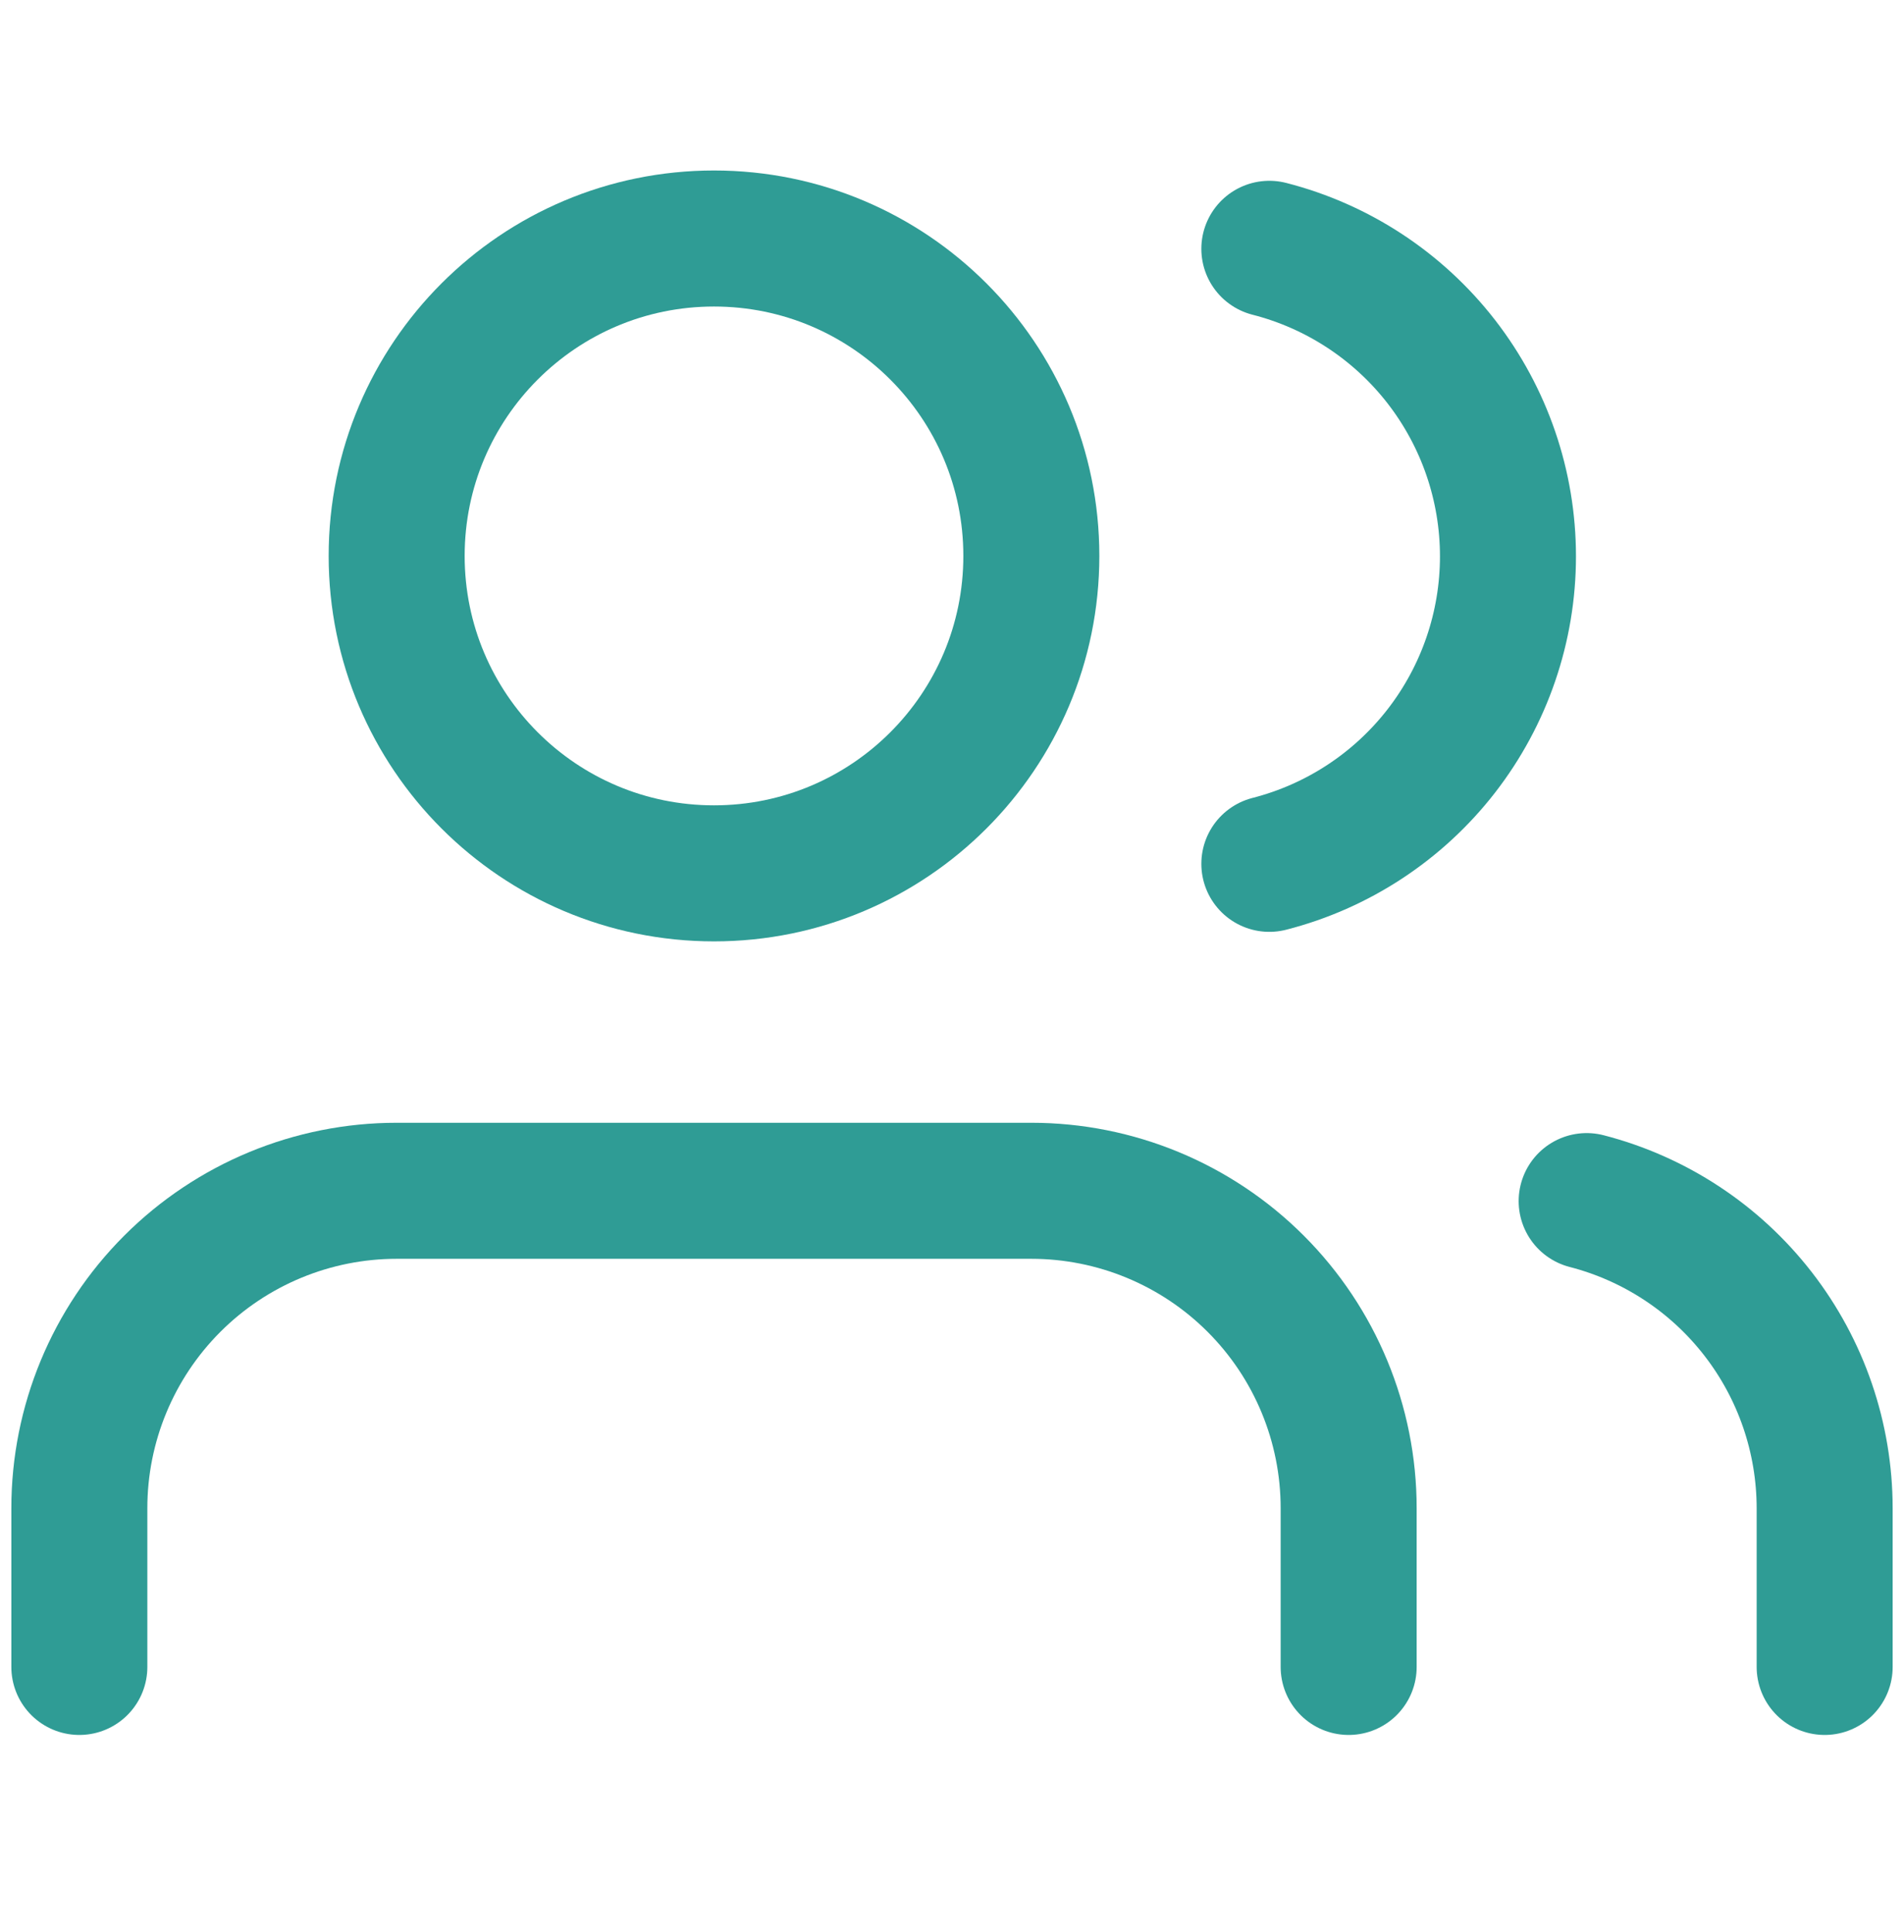 <svg width="70" height="71" viewBox="0 0 70 71" fill="none" xmlns="http://www.w3.org/2000/svg">
<path d="M49.583 61.266V55.432C49.583 52.338 48.354 49.371 46.166 47.183C43.978 44.995 41.011 43.766 37.917 43.766H14.583C11.489 43.766 8.522 44.995 6.334 47.183C4.146 49.371 2.917 52.338 2.917 55.432V61.266" stroke="#2F9C95" stroke-width="5" stroke-linecap="round" stroke-linejoin="round"/>
<path d="M26.25 32.099C32.693 32.099 37.917 26.876 37.917 20.432C37.917 13.989 32.693 8.766 26.25 8.766C19.807 8.766 14.583 13.989 14.583 20.432C14.583 26.876 19.807 32.099 26.25 32.099Z" stroke="#2F9C95" stroke-width="5" stroke-linecap="round" stroke-linejoin="round"/>
<path d="M67.083 61.266V55.432C67.081 52.847 66.221 50.336 64.637 48.293C63.054 46.25 60.836 44.791 58.333 44.145" stroke="#2F9C95" stroke-width="5" stroke-linecap="round" stroke-linejoin="round"/>
<path d="M46.667 9.145C49.176 9.787 51.401 11.247 52.989 13.293C54.577 15.34 55.44 17.857 55.44 20.447C55.44 23.038 54.577 25.554 52.989 27.601C51.401 29.647 49.176 31.107 46.667 31.749" stroke="#2F9C95" stroke-width="5" stroke-linecap="round" stroke-linejoin="round"/>
</svg>
